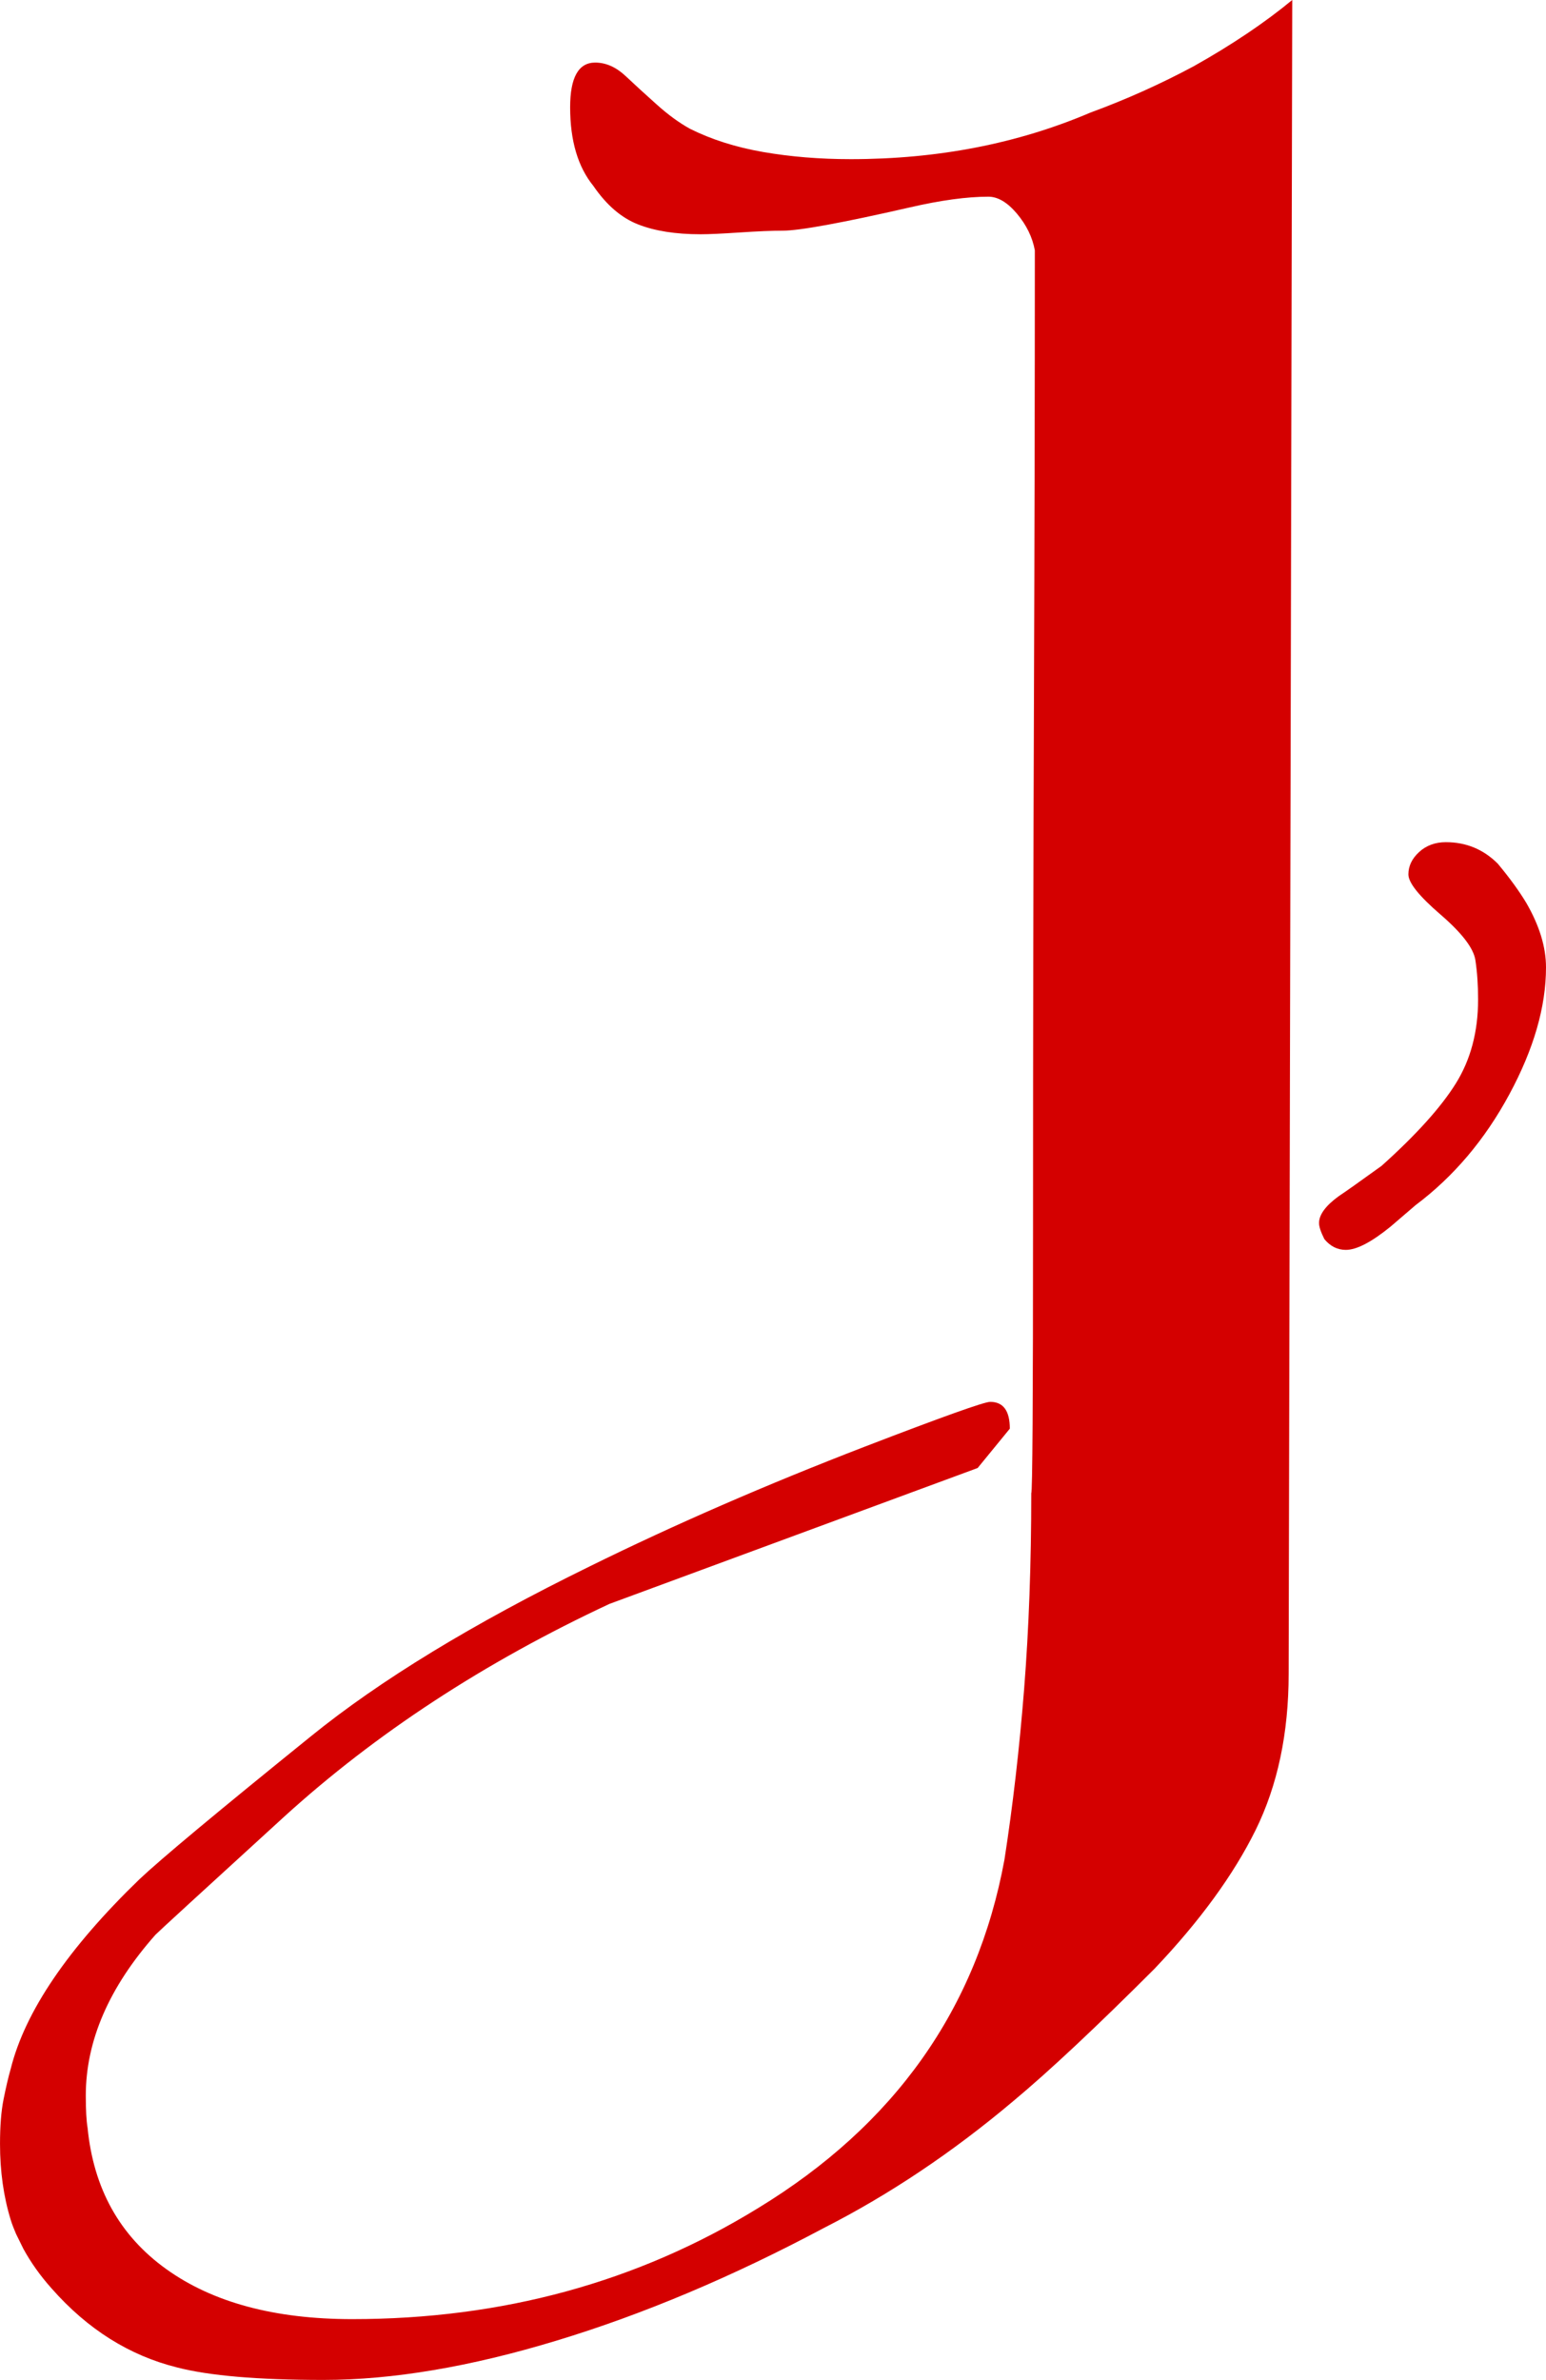 <?xml version="1.0" encoding="UTF-8" standalone="no"?>
<svg
   xmlns:dc="http://purl.org/dc/elements/1.1/"
   xmlns:cc="http://creativecommons.org/ns#"
   xmlns:rdf="http://www.w3.org/1999/02/22-rdf-syntax-ns#"
   xmlns:svg="http://www.w3.org/2000/svg"
   xmlns="http://www.w3.org/2000/svg"
   xmlns:sodipodi="http://sodipodi.sourceforge.net/DTD/sodipodi-0.dtd"
   xmlns:inkscape="http://www.inkscape.org/namespaces/inkscape"
   width="72.741mm"
   height="111.931mm"
   viewBox="0 0 257.742 396.605"
   id="svg4570"
   version="1.1"
   inkscape:version="0.91 r13725"
   sodipodi:docname="Alphabet19J.svg">
  <sodipodi:namedview
     id="base"
     pagecolor="#ffffff"
     bordercolor="#666666"
     borderopacity="1.0"
     inkscape:pageopacity="0.0"
     inkscape:pageshadow="2"
     inkscape:zoom="1.3363406"
     inkscape:cx="128.8711"
     inkscape:cy="198.30274"
     inkscape:document-units="px"
     inkscape:current-layer="layer1"
     showgrid="false"
     fit-margin-top="0"
     fit-margin-left="0"
     fit-margin-right="0"
     fit-margin-bottom="0"
     inkscape:window-width="1366"
     inkscape:window-height="705"
     inkscape:window-x="-8"
     inkscape:window-y="-8"
     inkscape:window-maximized="1" />
  <g
     inkscape:label="Layer 1"
     inkscape:groupmode="layer"
     id="layer1"
     transform="translate(-233.986,-339.774)">
    <path
       style="fill:#d40000;stroke:none"
       d="m 449.42,339.774 c -4.572,3.78 -10.036,7.448 -16.391,11.023 -5.565,2.982 -11.324,5.567 -17.281,7.75 -12.12,5.168 -25.43,7.75 -39.93,7.75 -5.168,0 -10.031,-0.399 -14.601,-1.191 -4.572,-0.795 -8.635,-2.089 -12.215,-3.879 -1.788,-0.99 -3.627,-2.327 -5.512,-4.02 -1.893,-1.685 -3.63,-3.282 -5.215,-4.77 -1.595,-1.49 -3.281,-2.234 -5.066,-2.234 -2.785,0 -4.172,2.484 -4.172,7.449 0,5.565 1.292,9.934 3.875,13.109 2.183,3.183 4.664,5.319 7.449,6.406 2.78,1.095 6.256,1.645 10.426,1.645 1.393,0 3.579,-0.101 6.559,-0.301 2.978,-0.198 5.365,-0.297 7.152,-0.297 2.78,0 9.831,-1.29 21.156,-3.875 5.162,-1.192 9.532,-1.789 13.109,-1.789 1.587,0 3.176,0.947 4.766,2.832 1.587,1.89 2.58,3.927 2.981,6.109 0,23.047 -0.051,47.972 -0.148,74.789 -0.102,26.817 -0.152,55.572 -0.152,86.262 0,30.695 -0.099,46.039 -0.297,46.039 0,11.723 -0.398,22.603 -1.188,32.633 -0.795,10.03 -1.894,19.518 -3.281,28.453 -4.572,24.838 -18.281,44.2 -41.121,58.105 -20.065,12.318 -42.607,18.473 -67.637,18.473 -12.915,0 -23.242,-2.779 -30.992,-8.344 -7.75,-5.558 -12.117,-13.41 -13.109,-23.543 -0.2,-1.19 -0.297,-2.977 -0.297,-5.359 0,-9.137 3.874,-18.074 11.621,-26.816 0.595,-0.598 7.743,-7.153 21.453,-19.668 15.293,-13.902 33.373,-25.723 54.23,-35.461 20.457,-7.548 40.923,-15.092 61.383,-22.645 l 5.363,-6.555 c 0,-2.98 -1.092,-4.469 -3.277,-4.469 -0.995,0 -7.949,2.484 -20.859,7.449 -16.49,6.357 -31.784,13.011 -45.887,19.961 -19.473,9.535 -34.967,18.975 -46.484,28.312 -15.492,12.515 -25.027,20.461 -28.602,23.836 -11.92,11.522 -19.075,22.053 -21.457,31.586 -0.4,1.39 -0.794,3.084 -1.191,5.066 -0.4,1.988 -0.594,4.467 -0.594,7.449 0,4.57 0.593,8.788 1.785,12.66 0.24,0.785 0.556,1.565 0.891,2.348 l 1.227,2.492 c 1.222,2.227 2.773,4.44 4.738,6.633 5.96,6.755 12.908,11.128 20.855,13.113 5.362,1.39 13.506,2.086 24.434,2.086 11.52,0 24.48,-2.184 38.883,-6.559 14.4,-4.365 29.253,-10.622 44.551,-18.77 10.922,-5.562 21.453,-12.611 31.586,-21.156 5.957,-4.962 13.802,-12.313 23.539,-22.051 7.545,-7.94 13.158,-15.645 16.836,-23.09 3.672,-7.453 5.512,-16.139 5.512,-26.074 l 0.598,-278.906 z m 25.625,140.344 c -1.788,0 -3.276,0.551 -4.469,1.641 -1.192,1.093 -1.789,2.342 -1.789,3.727 0,1.393 1.79,3.626 5.367,6.703 3.572,3.08 5.51,5.617 5.805,7.602 0.3,1.985 0.449,4.166 0.449,6.551 0,5.365 -1.244,10.035 -3.727,14.008 -2.485,3.973 -6.603,8.542 -12.363,13.707 -3.575,2.583 -5.96,4.27 -7.152,5.062 -2.188,1.595 -3.277,3.083 -3.277,4.473 0,0.595 0.296,1.49 0.891,2.68 0.99,1.192 2.186,1.789 3.578,1.789 1.79,0 4.272,-1.286 7.449,-3.871 1.387,-1.192 2.782,-2.388 4.172,-3.578 6.357,-4.768 11.568,-10.924 15.641,-18.477 4.072,-7.548 6.109,-14.595 6.109,-21.152 0,-3.375 -1.095,-6.953 -3.277,-10.73 -1.19,-1.982 -2.779,-4.168 -4.762,-6.551 -2.385,-2.385 -5.272,-3.582 -8.645,-3.582 z"
       id="path280"
       inkscape:connector-curvature="0" />
  </g>
</svg>
